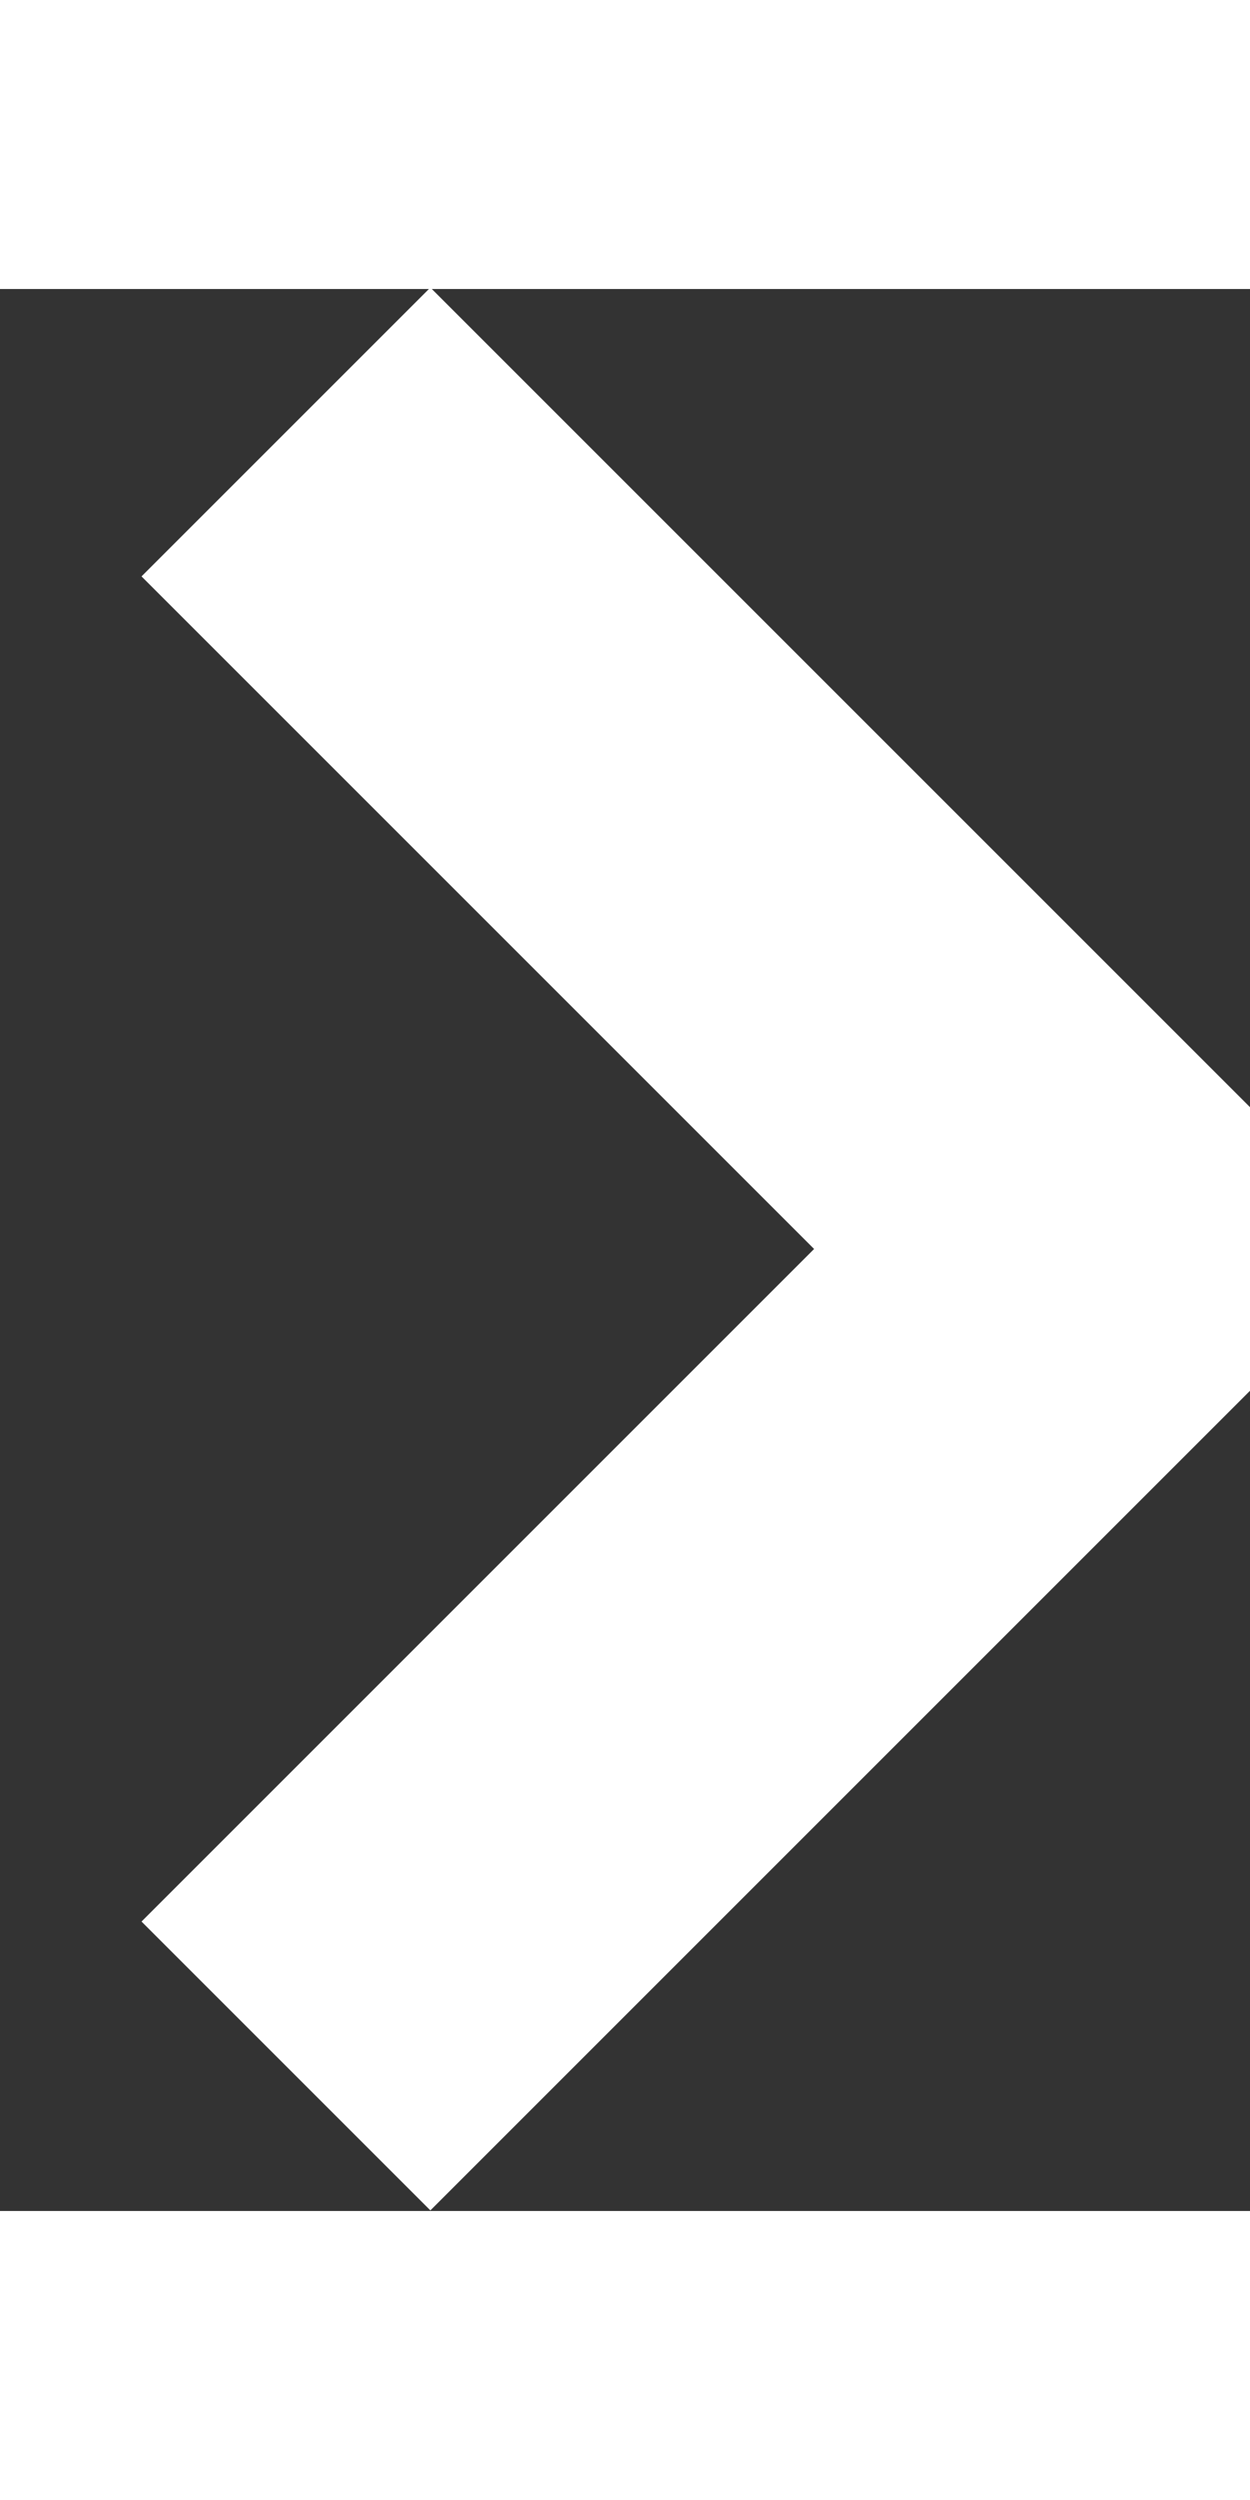 <svg xmlns="http://www.w3.org/2000/svg" width="4" height="8" viewBox="0 0 6.12 9.41">
  <rect x="0" y="0" width="6.12" height="9.41" fill="#333333" stroke="none"/>
  <g transform="matrix(-1,0,0,-1,6.8,9.4)" id="b">
    <path id="c" d="M 5.4 8.7 L 1.4 4.7 L 5.4 0.7"
      style="fill: none; stroke: #FFFFFF; stroke-width: 2px" />
  </g>
</svg>
